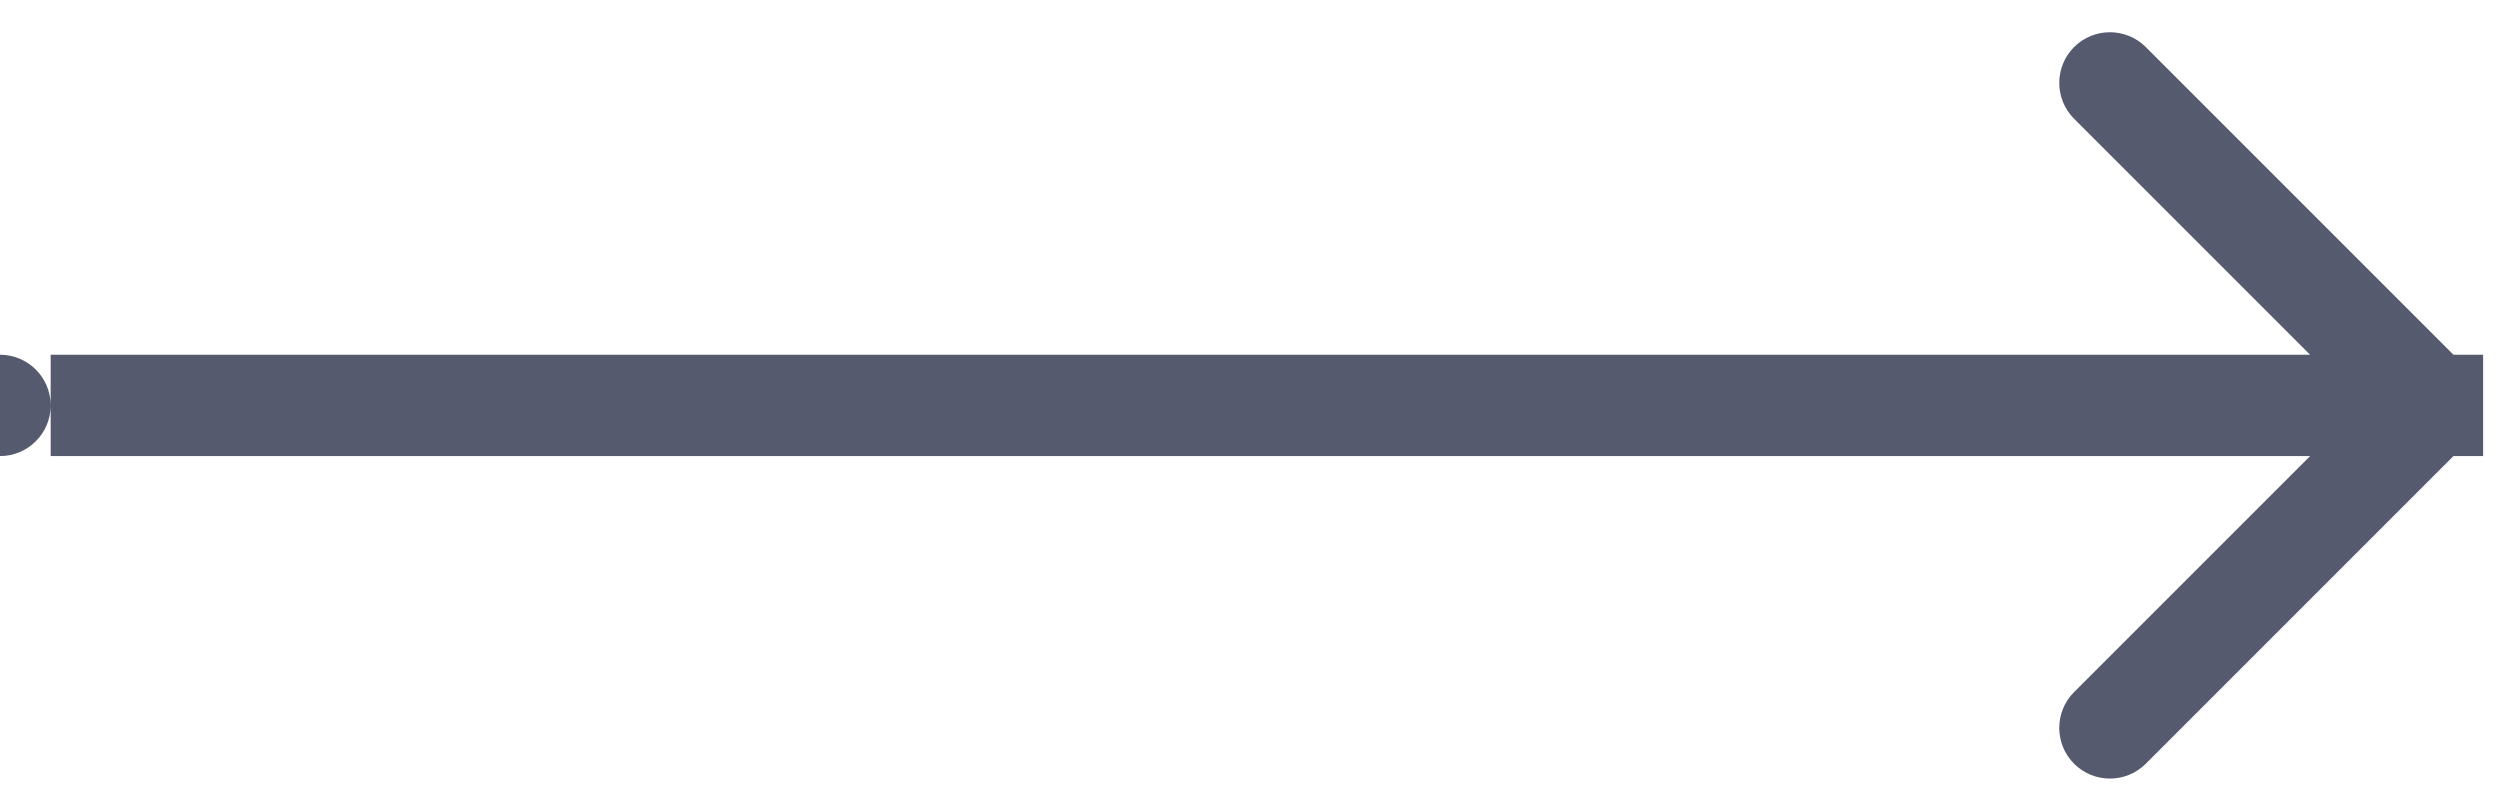 <svg width="74" height="24" viewBox="0 0 74 24" fill="none" xmlns="http://www.w3.org/2000/svg">
<path d="M73.061 13.061C73.646 12.475 73.646 11.525 73.061 10.939L63.515 1.393C62.929 0.808 61.979 0.808 61.393 1.393C60.808 1.979 60.808 2.929 61.393 3.515L69.879 12L61.393 20.485C60.808 21.071 60.808 22.021 61.393 22.607C61.979 23.192 62.929 23.192 63.515 22.607L73.061 13.061ZM1.5 12C1.5 12.828 0.828 13.5 0 13.5L0 10.5C0.828 10.5 1.5 11.172 1.5 12ZM73.5 10.5L1.5 10.5L1.5 13.5L73.5 13.5L73.5 10.5Z" fill="#565A6E"/>
</svg>
